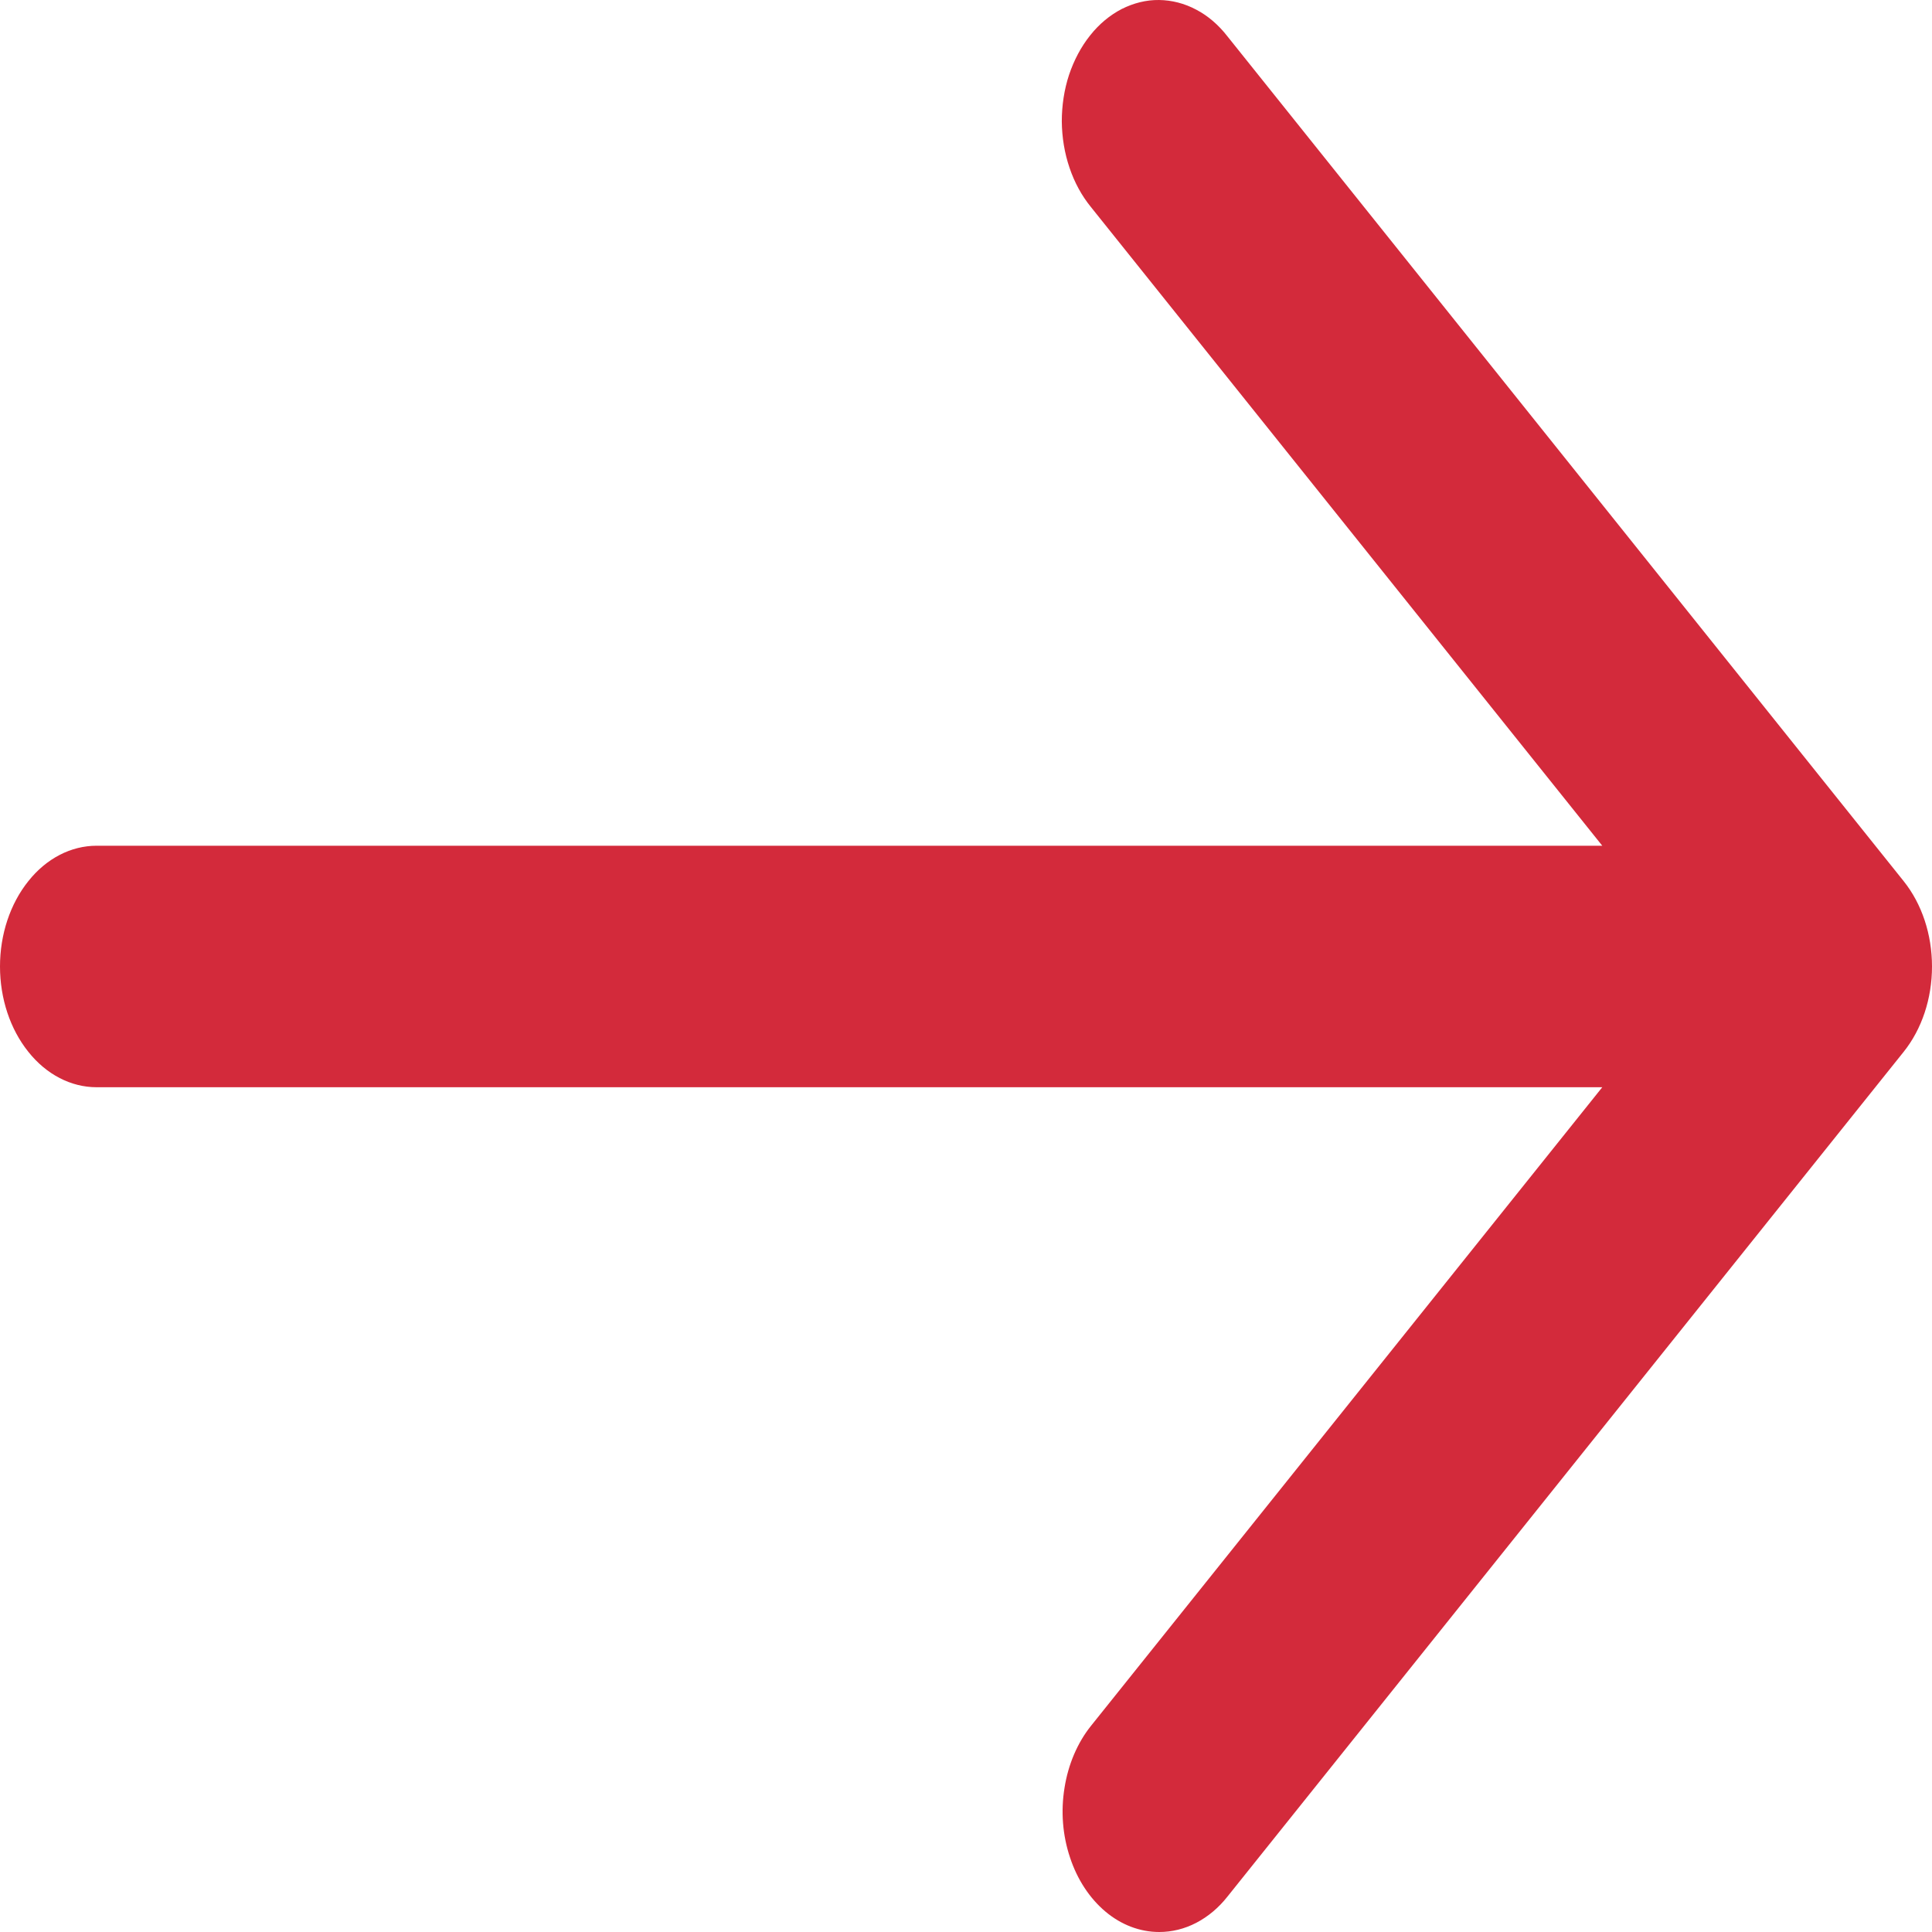 <svg width="12" height="12" viewBox="0 0 12 12" fill="none" xmlns="http://www.w3.org/2000/svg">
<path d="M0.6 5.253L9.952 5.253L6.776 1.286C6.719 1.216 6.674 1.134 6.643 1.042C6.612 0.951 6.596 0.853 6.595 0.754C6.595 0.655 6.61 0.556 6.64 0.465C6.671 0.373 6.715 0.29 6.771 0.22C6.827 0.149 6.894 0.094 6.967 0.056C7.041 0.019 7.119 -0.001 7.199 3.8147e-05C7.278 0.001 7.357 0.021 7.43 0.06C7.503 0.098 7.569 0.155 7.624 0.226L11.824 5.473C11.937 5.614 12 5.804 12 6.003C12 6.202 11.937 6.392 11.824 6.533L7.624 11.78C7.569 11.85 7.503 11.905 7.43 11.943C7.357 11.981 7.279 12 7.2 12C7.081 12 6.965 11.956 6.867 11.874C6.768 11.791 6.691 11.674 6.646 11.537C6.6 11.4 6.588 11.25 6.612 11.104C6.635 10.959 6.692 10.825 6.776 10.72L9.952 6.753L0.6 6.753C0.441 6.753 0.288 6.674 0.176 6.533C0.063 6.392 0 6.202 0 6.003C0 5.804 0.063 5.614 0.176 5.473C0.288 5.332 0.441 5.253 0.6 5.253Z" fill="#D32A3B"/>
</svg>
